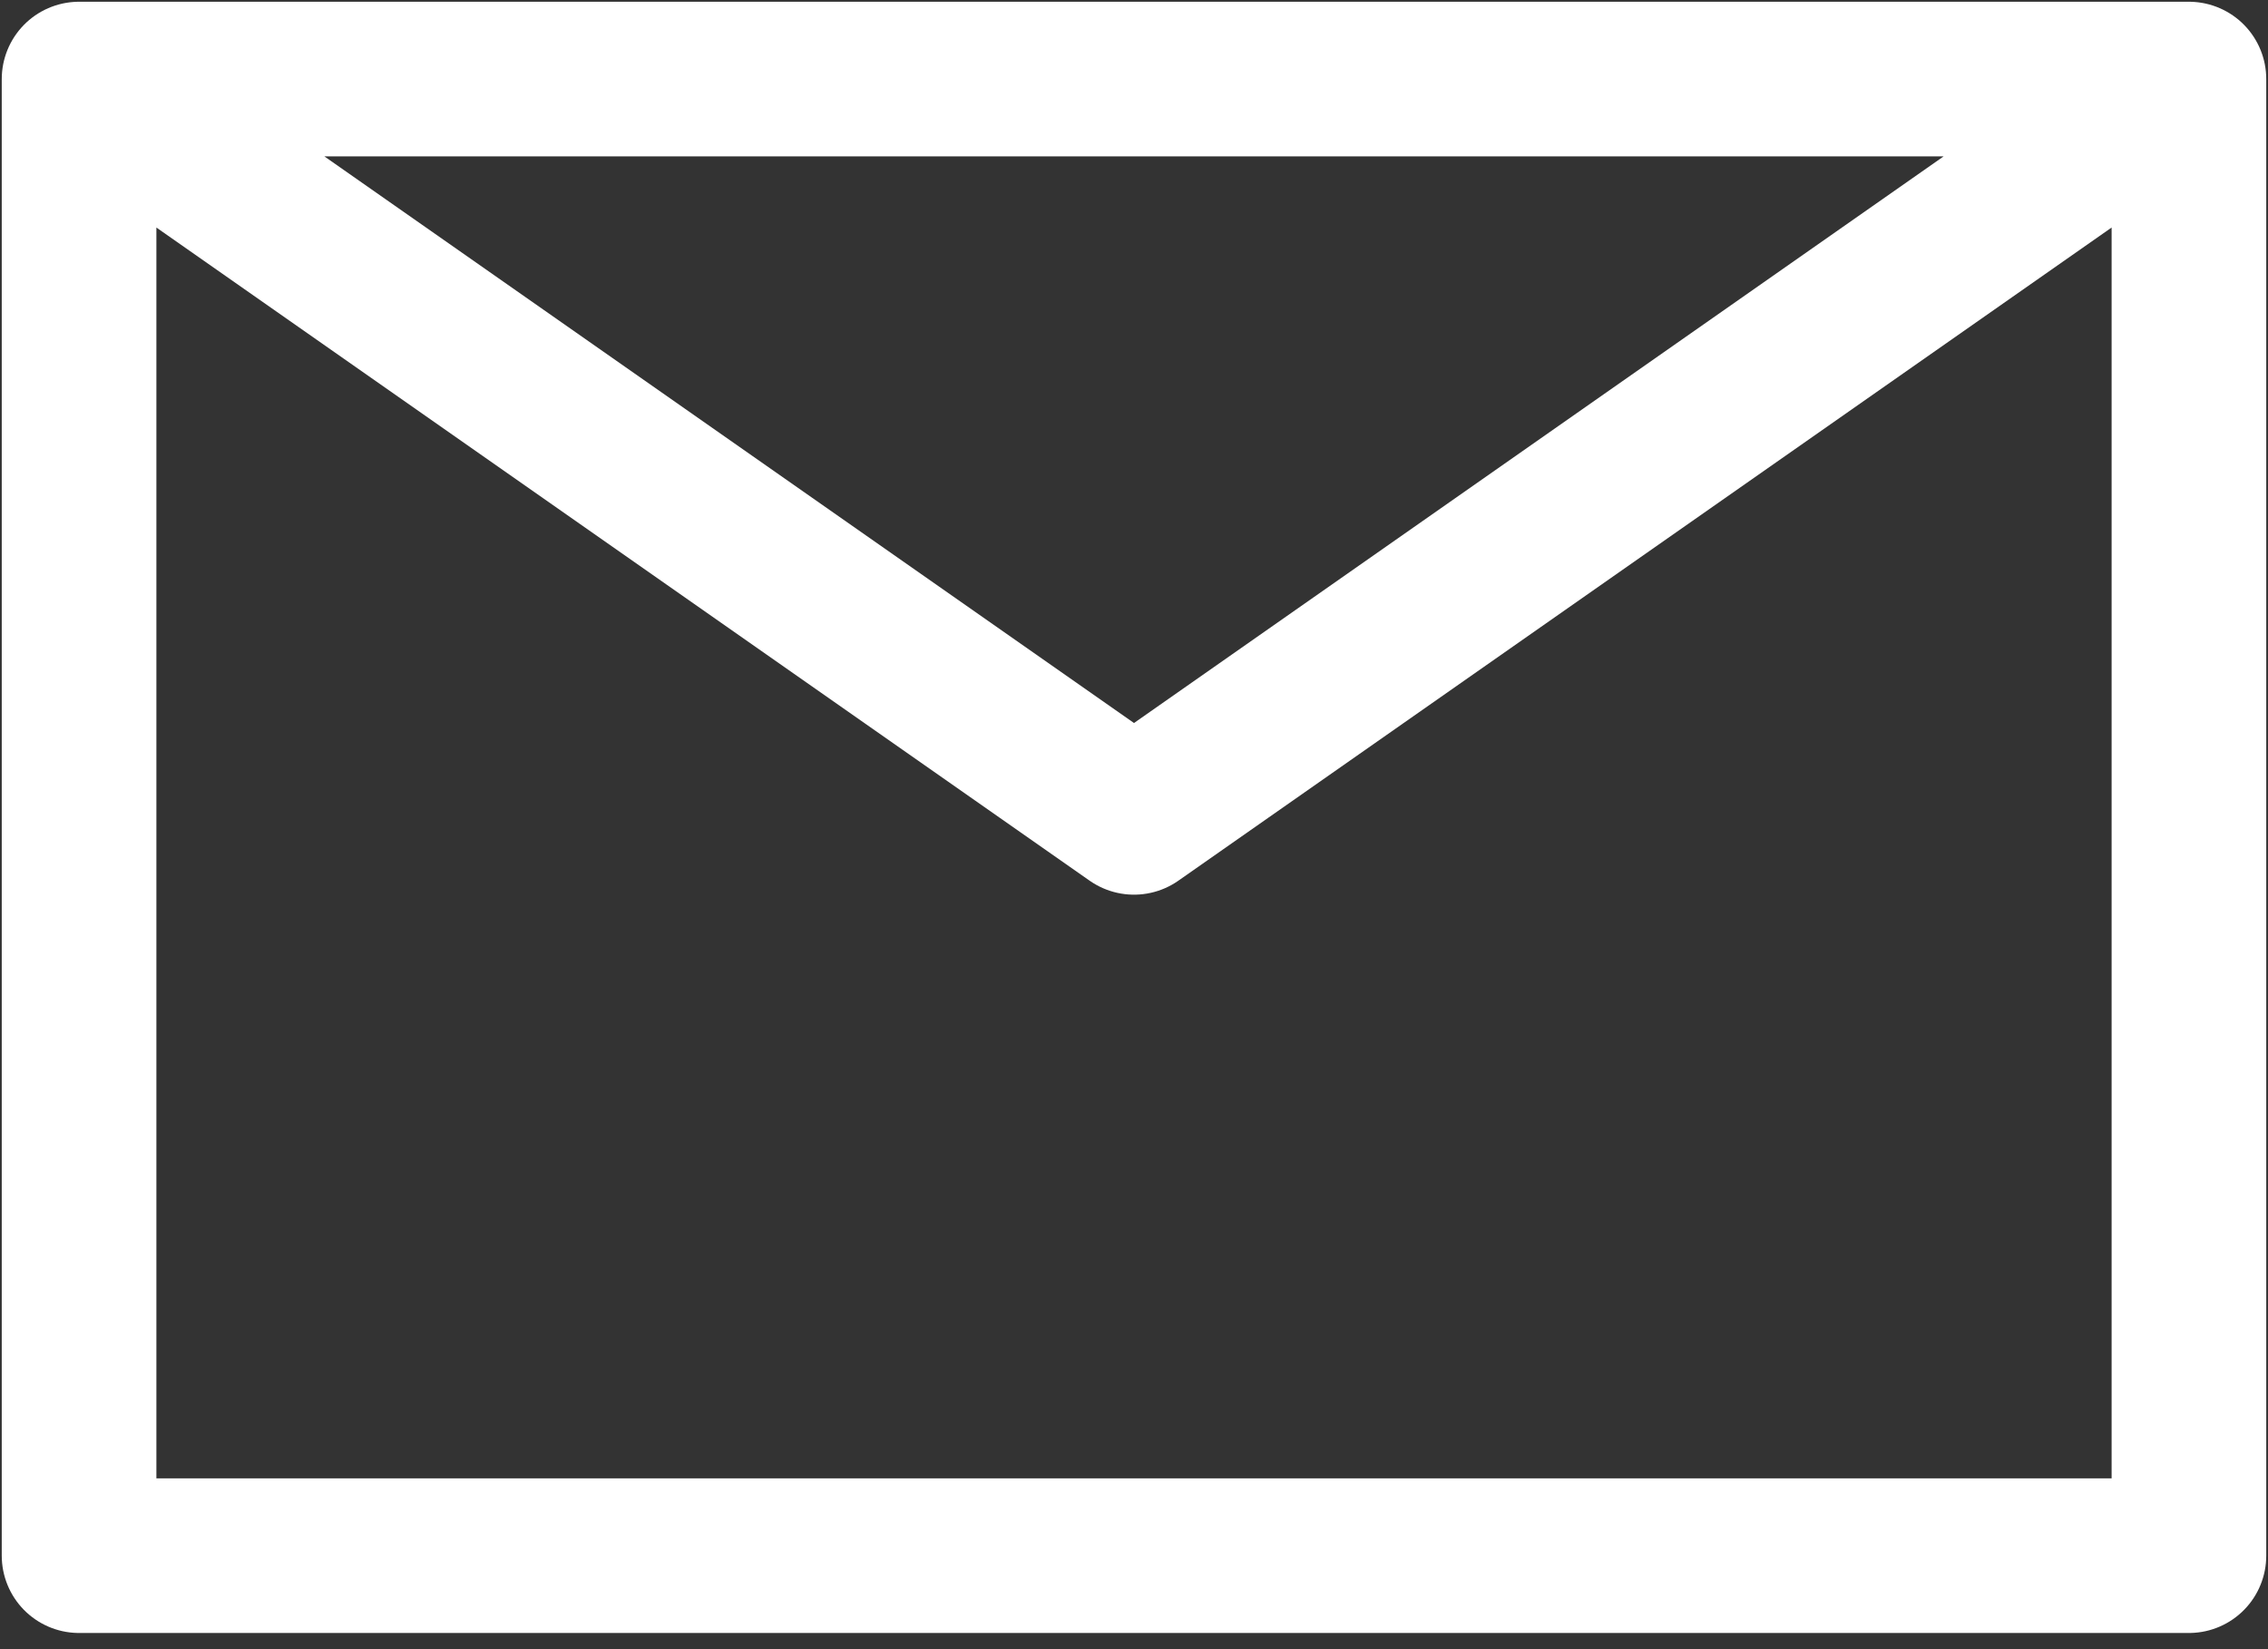 <svg width="22" height="16" viewBox="0 0 22 16" fill="none" xmlns="http://www.w3.org/2000/svg">
<rect x="0" y="0" width="22" height="16" fill="#333333" stroke="none"/>
<path d="M0.767 0.767L11 7.93L21.233 0.767M0.767 15.093H21.233V0.767H0.767V15.093Z" stroke="white" stroke-width="1.5" stroke-linecap="round" stroke-linejoin="round"/>
</svg>
